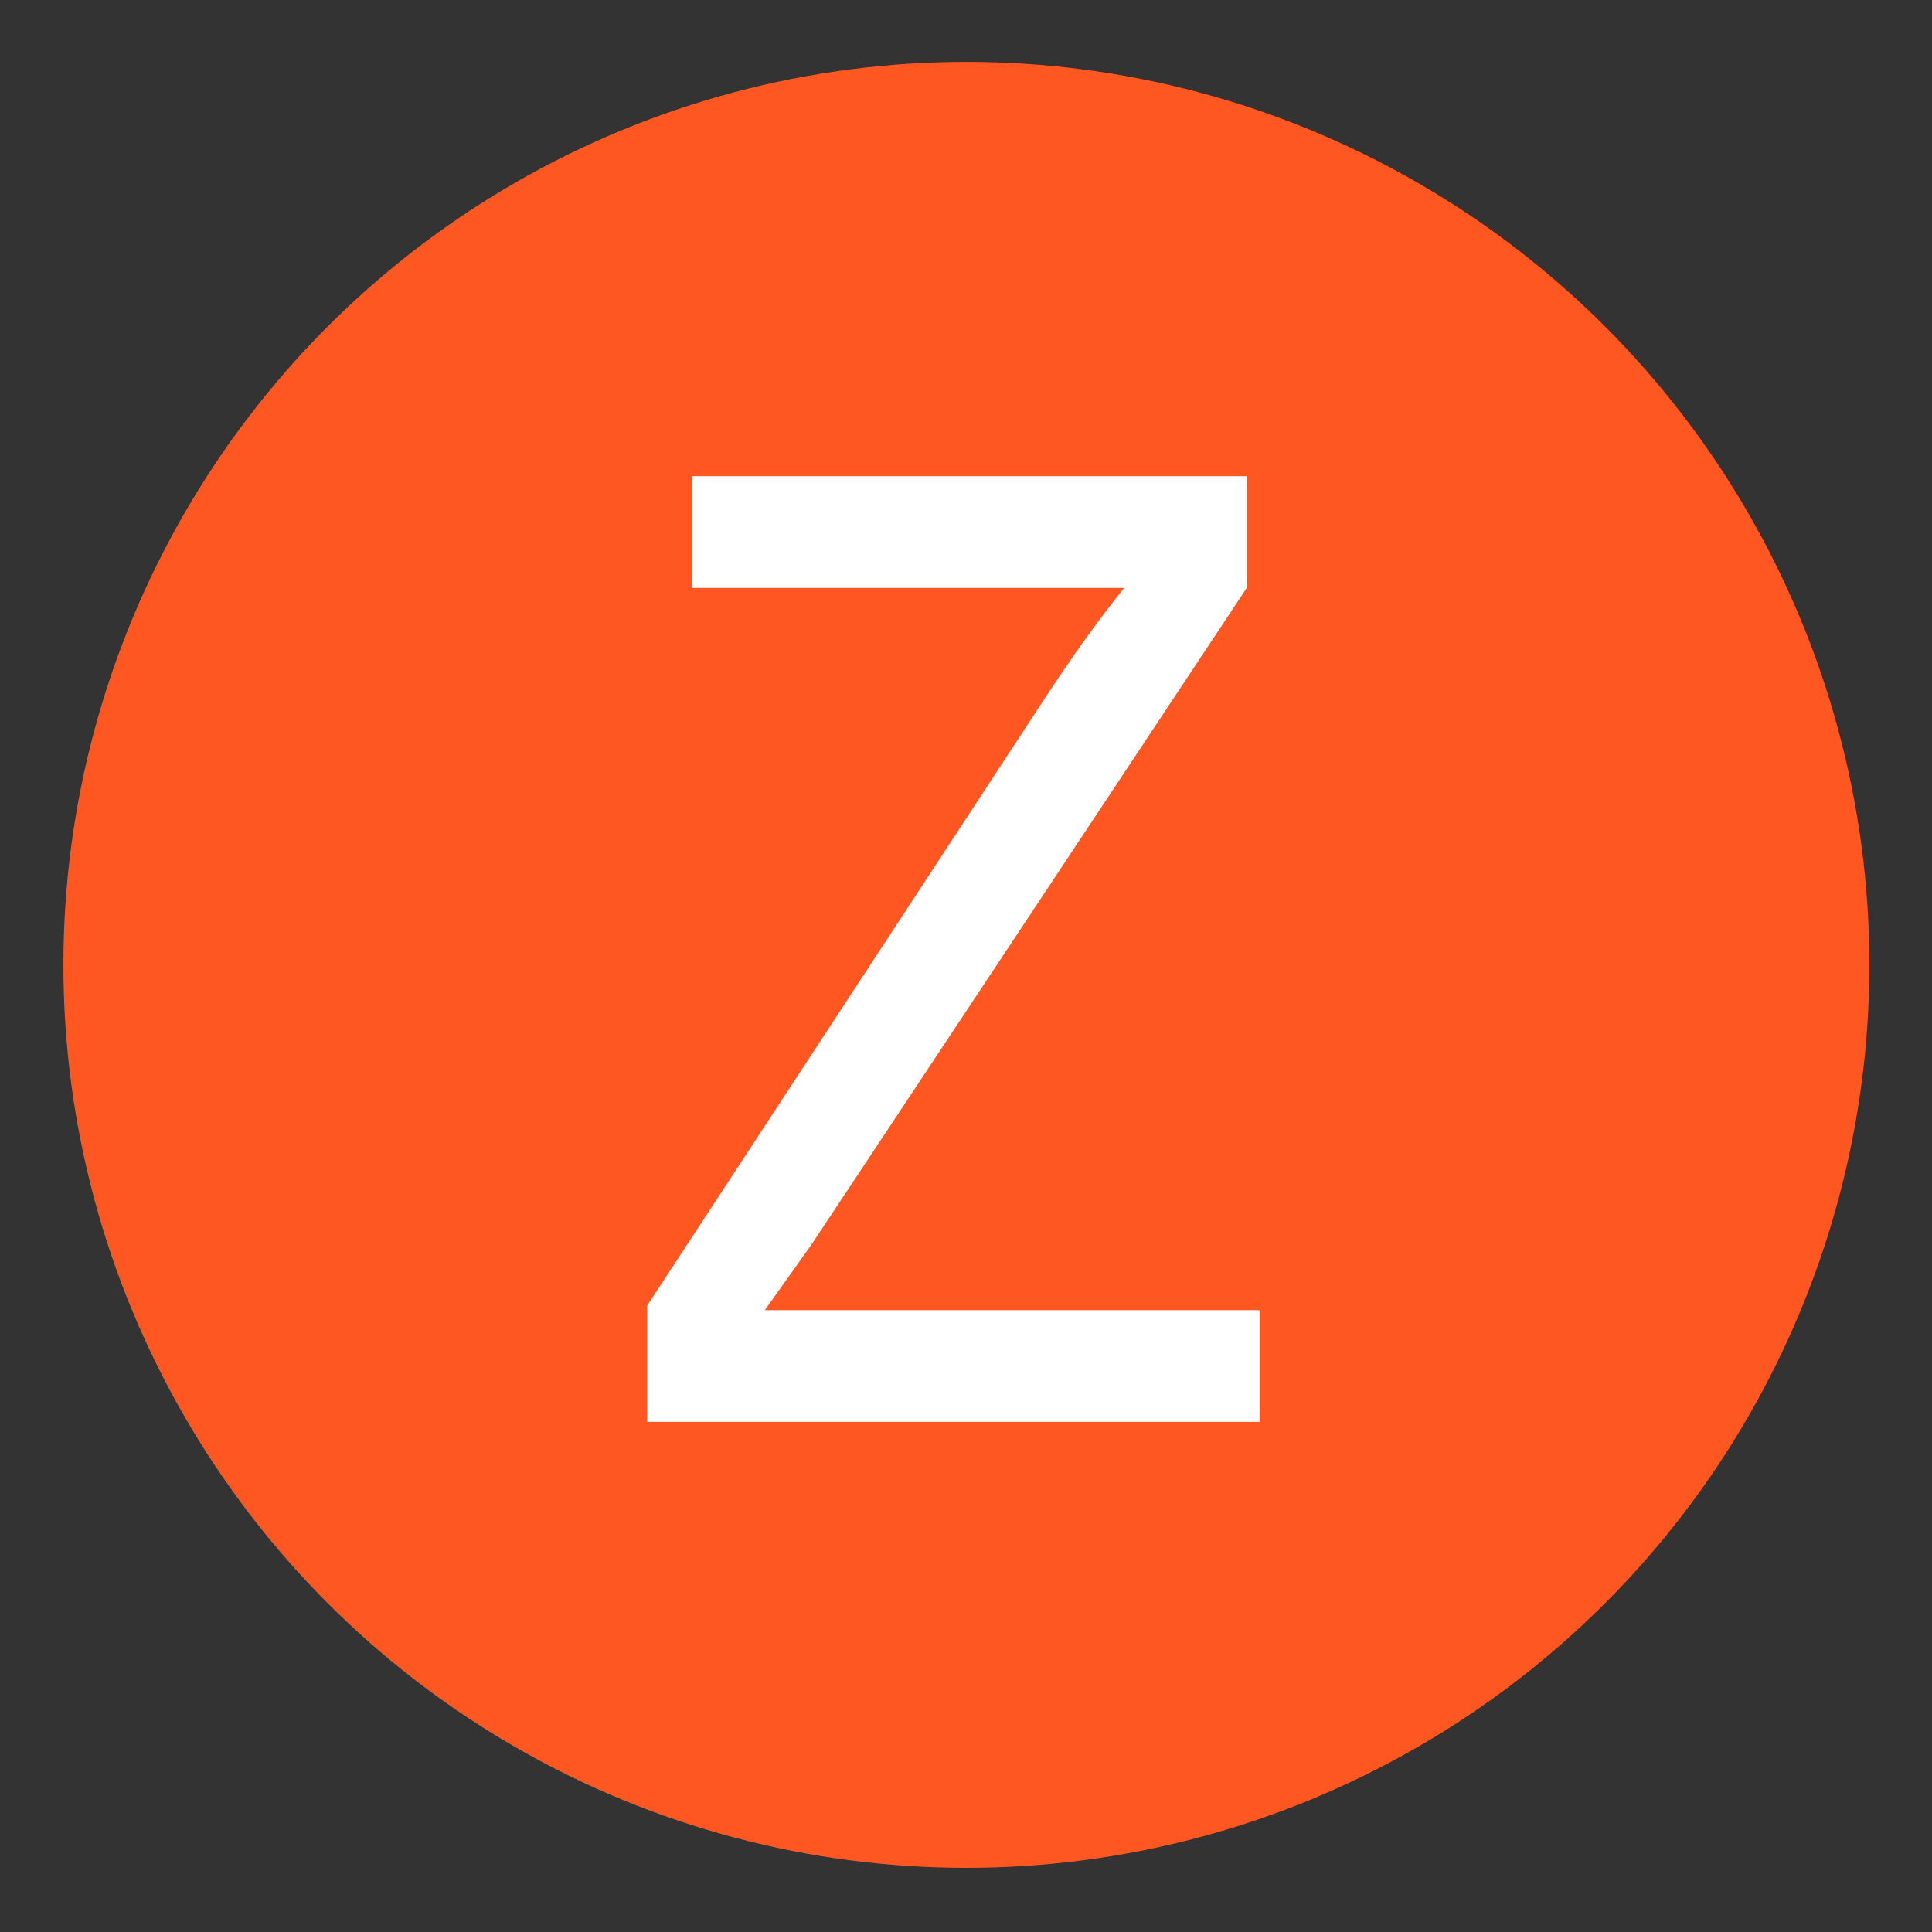 <?xml version="1.0" encoding="utf-8"?>
<!-- Generator: Adobe Illustrator 21.1.0, SVG Export Plug-In . SVG Version: 6.00 Build 0)  -->
<svg version="1.1" id="Layer_1" xmlns="http://www.w3.org/2000/svg" xmlns:xlink="http://www.w3.org/1999/xlink" x="0px" y="0px"
	 viewBox="0 0 512 512" style="enable-background:new 0 0 512 512;" xml:space="preserve">
<rect x="0" y="0" width="512" height="512" fill="#333333" stroke="none"/>
<style type="text/css">
	.st0{fill:#ff5722;}
	.st1{fill:none;}
	.st2{enable-background:new    ;}
	.st3{fill:#FFFFFF;}
</style>
<g id="Layer_2_background">
	<g>
		<g>
			<circle class="st0" cx="256.1" cy="255.7" r="239.3"/>
		</g>
	</g>
</g>
<g>
	<rect x="118.1" y="126.1" class="st1" width="269.8" height="251.8"/>
</g>
<g class="st2">
	<path class="st3" d="M171.5,376.7V346l105.1-160.5c7.3-11.2,14.4-21.1,21.3-29.7H183.3v-29.6h147.1v29.6L215.2,329.6l-12.5,17.6
		h131.1v29.6H171.5z"/>
</g>
</svg>
